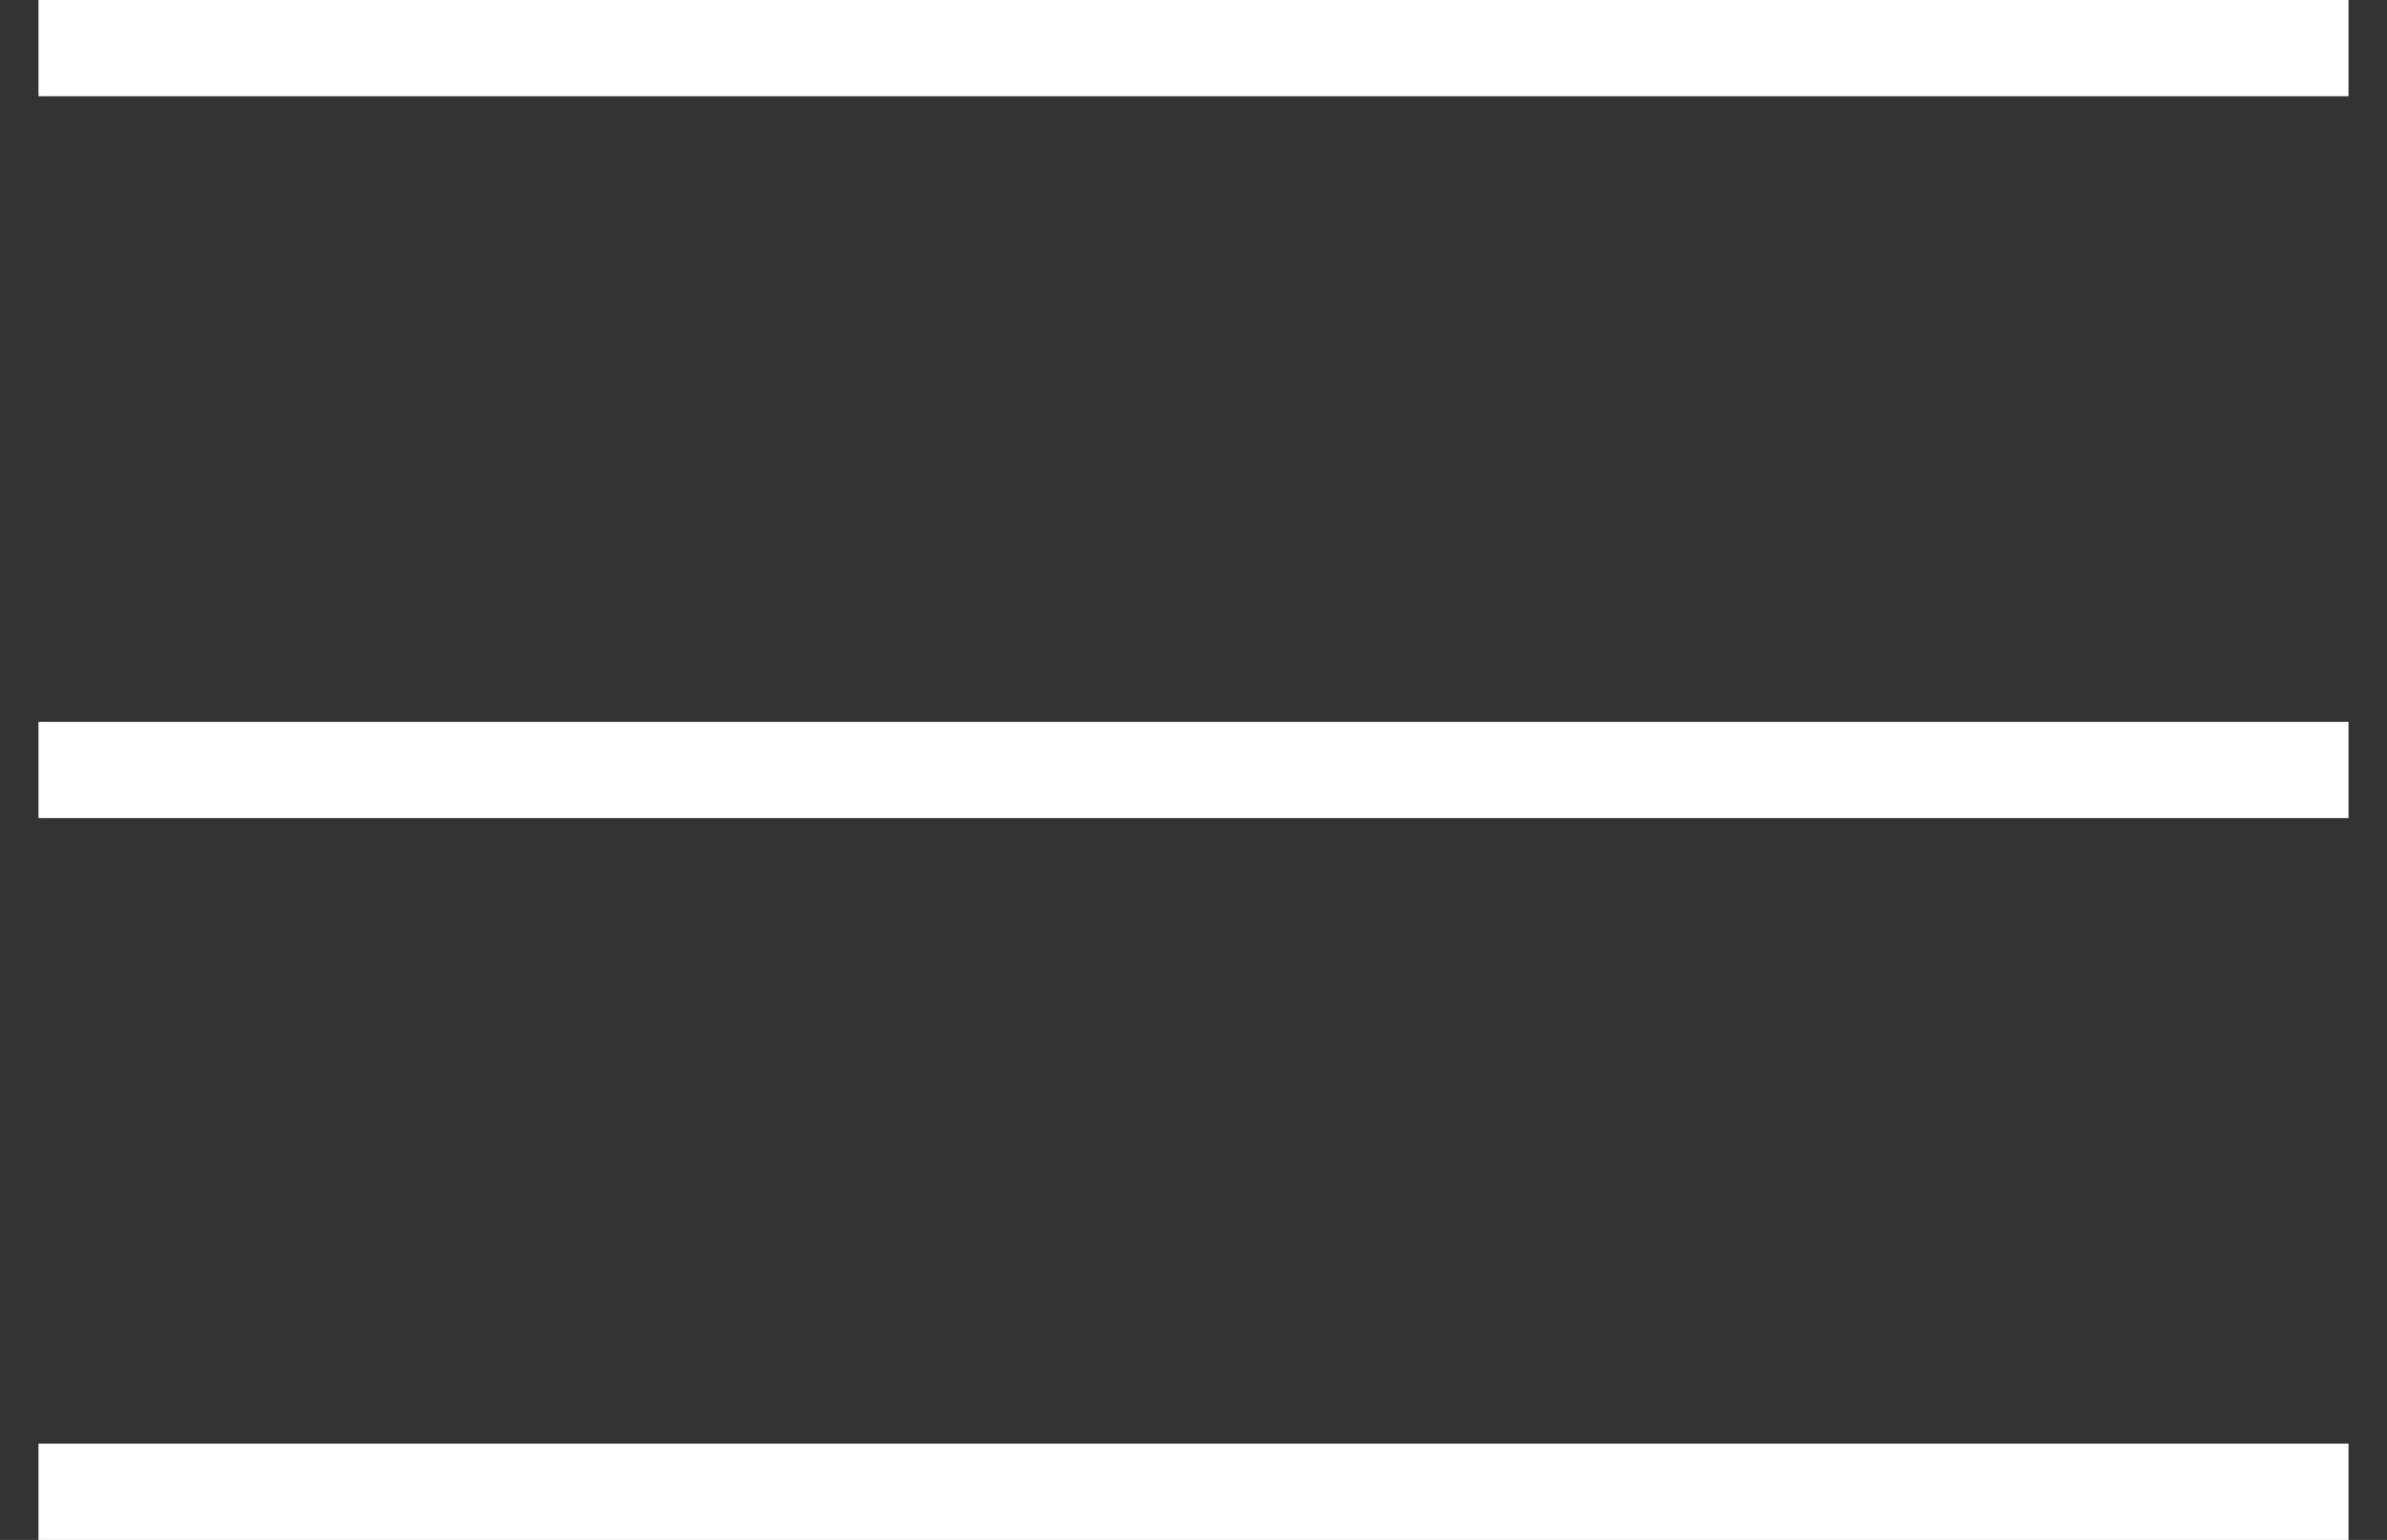 <svg width="31" height="20" viewBox="0 0 31 20" fill="none" xmlns="http://www.w3.org/2000/svg">
<rect x="0" y="0" width="31" height="20" fill="#333333" stroke="none"/>
<path d="M0.5 0V1.25H30.5V0H0.5ZM0.5 9.375V10.625H30.5V9.375H0.5ZM0.5 18.75V20H30.5V18.75H0.5Z" fill="white"/>
</svg>
